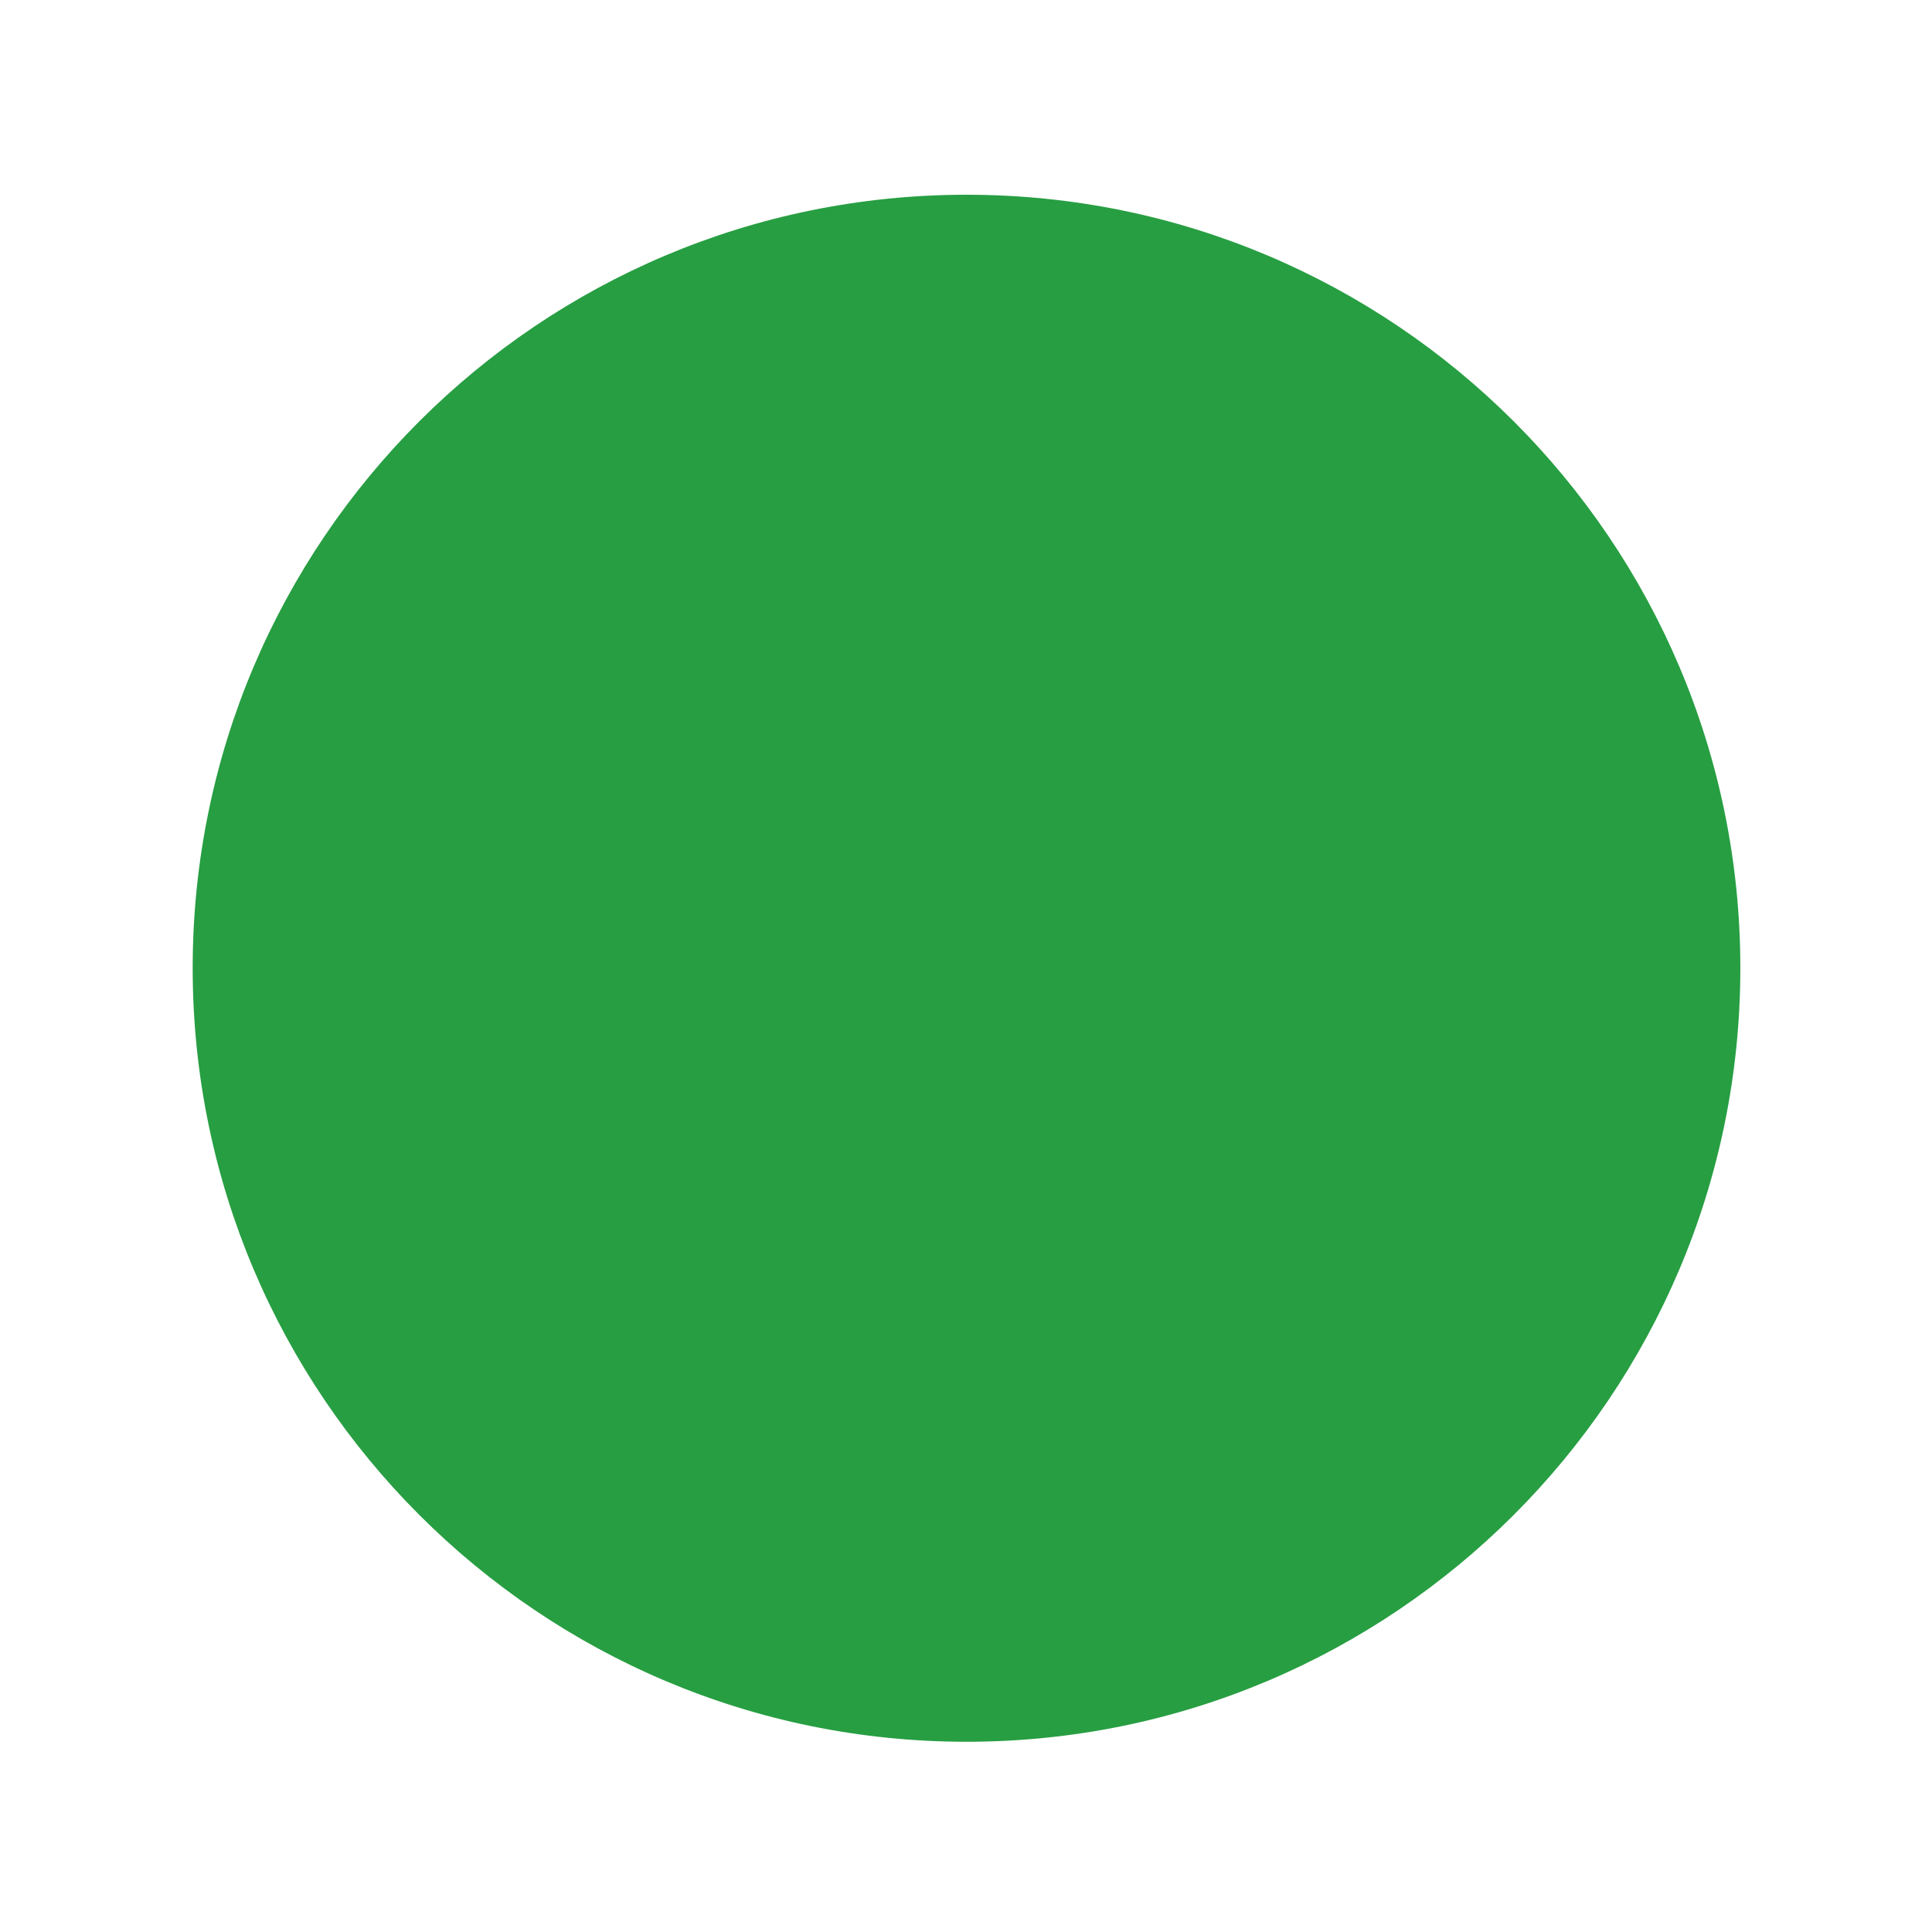 <?xml version="1.0" encoding="UTF-8"?>
<svg xmlns="http://www.w3.org/2000/svg" xmlns:xlink="http://www.w3.org/1999/xlink" width="15px" height="15px" viewBox="0 0 15 15" version="1.1">
<g id="surface1">
<path style=" stroke:none;fill-rule:nonzero;fill:rgb(15.294%,61.961%,25.882%);fill-opacity:1;" d="M 13.512 7.516 C 13.512 10.832 10.82 13.523 7.504 13.523 C 4.188 13.523 1.496 10.832 1.496 7.516 C 1.496 4.199 4.188 1.512 7.504 1.512 C 10.82 1.512 13.512 4.199 13.512 7.516 Z M 13.512 7.516 "/>
</g>
</svg>
